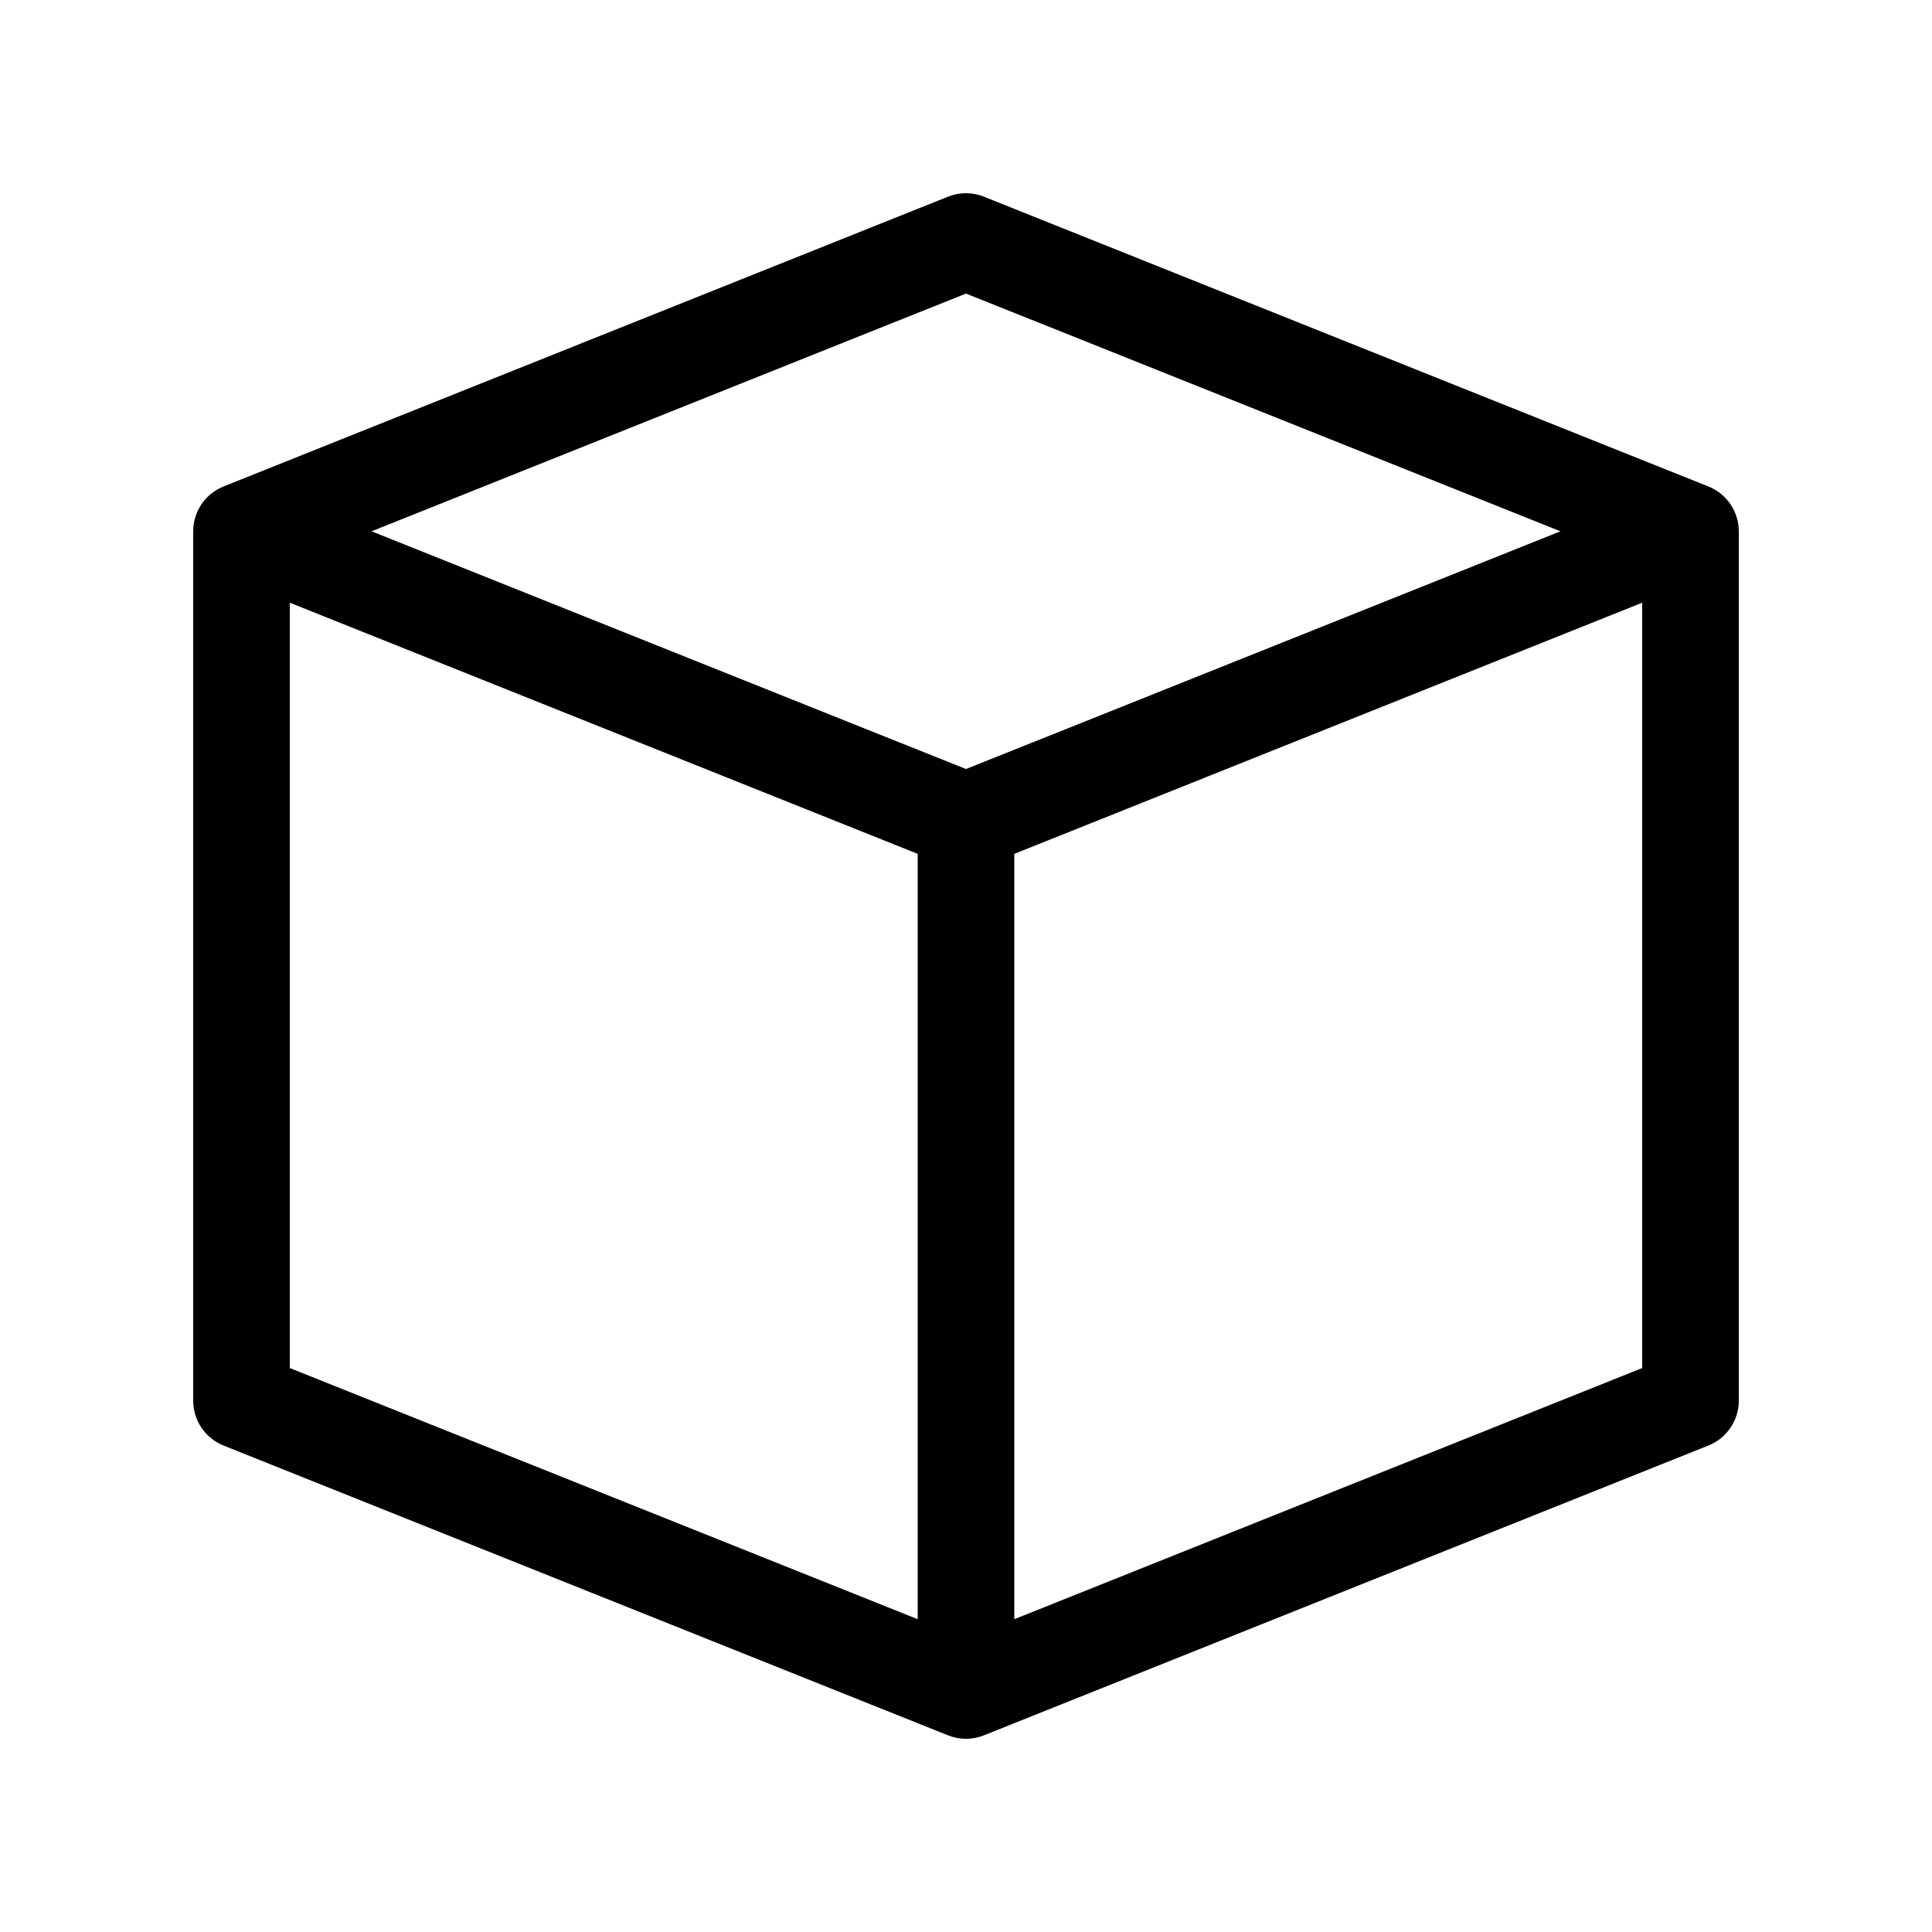 <svg viewBox="0 0 20 20" xmlns="http://www.w3.org/2000/svg">
<path fill-rule="evenodd" clip-rule="evenodd" d="M9.814 2.036C9.934 1.988 10.066 1.988 10.186 2.036L17.686 5.036C17.875 5.112 18 5.296 18 5.5V14.5C18 14.704 17.875 14.888 17.686 14.964L10.186 17.964C10.066 18.012 9.934 18.012 9.814 17.964L2.314 14.964C2.124 14.888 2 14.704 2 14.5V5.5C2 5.296 2.124 5.112 2.314 5.036L9.814 2.036ZM3 6.239V14.162L9.5 16.762V8.839L3 6.239ZM10.5 8.839V16.762L17 14.162V6.239L10.5 8.839ZM16.154 5.5L10 7.961L3.846 5.5L10 3.039L16.154 5.5Z" />
</svg>
